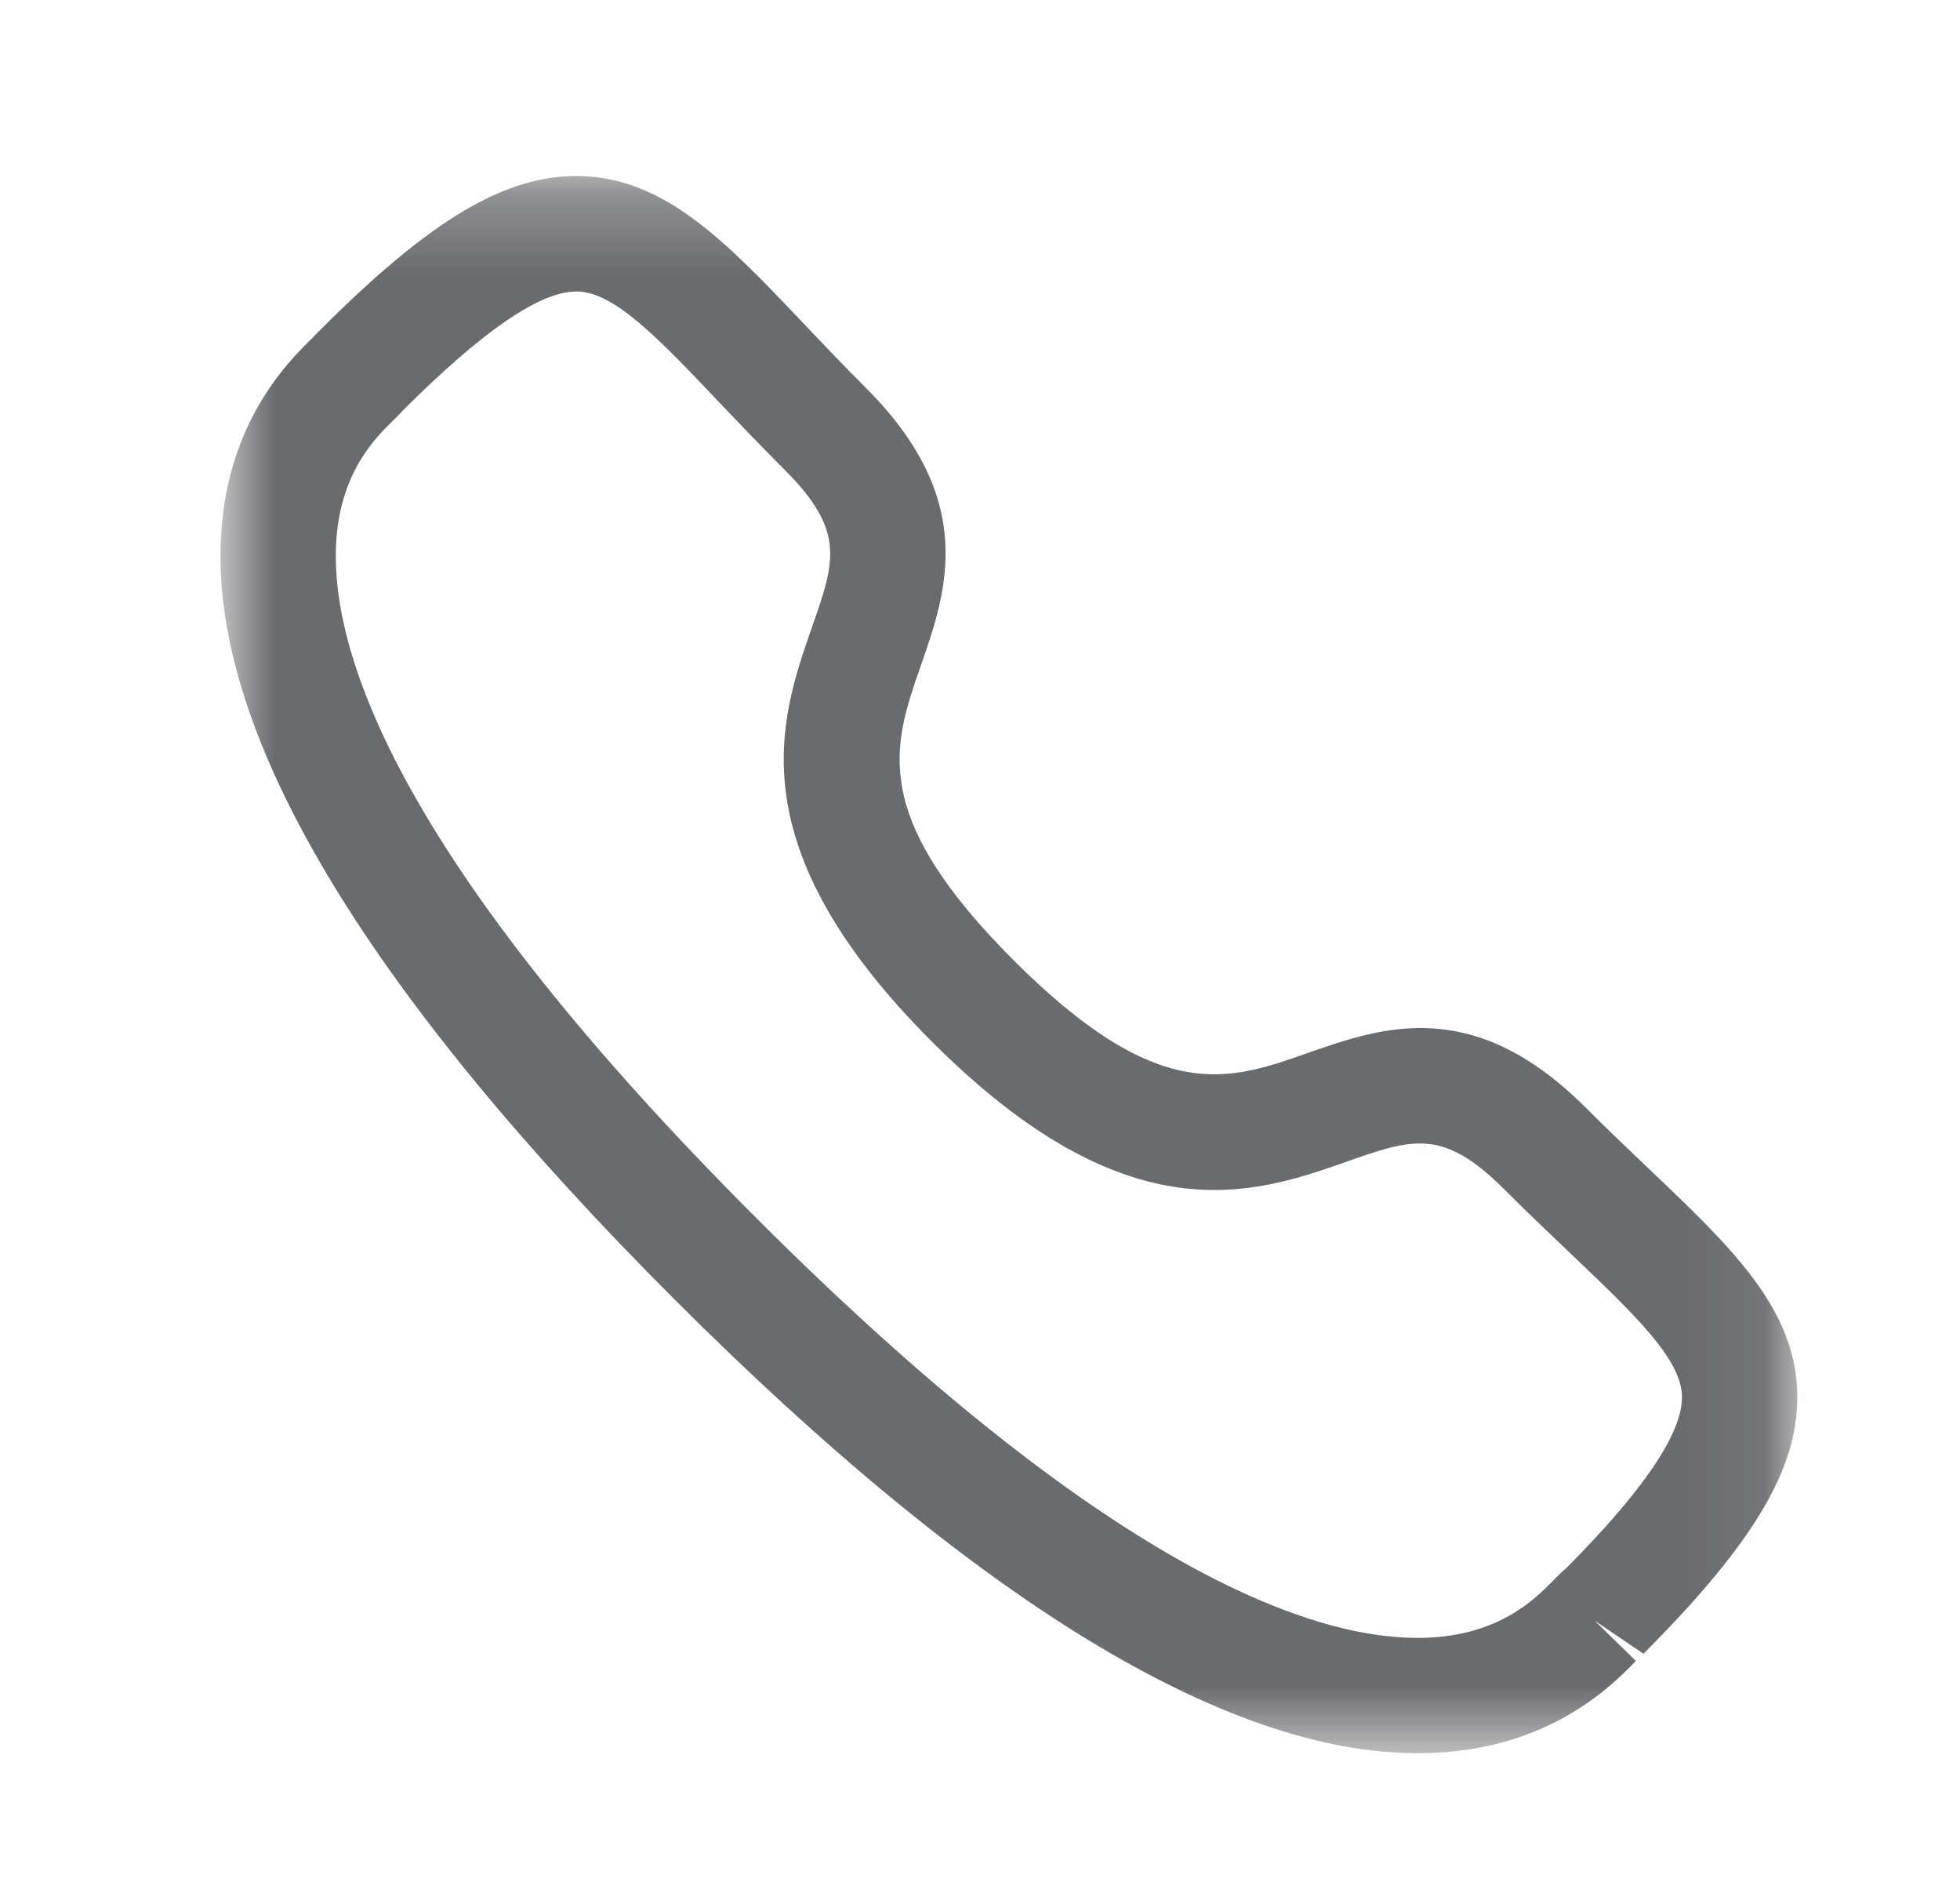 <svg width="25" height="24" viewBox="0 0 25 24" fill="none" xmlns="http://www.w3.org/2000/svg">
<g opacity="0.7">
<mask id="mask0_257_2433" style="mask-type:alpha" maskUnits="userSpaceOnUse" x="2" y="2" width="21" height="21">
<path fill-rule="evenodd" clip-rule="evenodd" d="M2.812 2.246H22.924V22.358H2.812V2.246Z" fill="white"/>
</mask>
<g mask="url(#mask0_257_2433)">
<path fill-rule="evenodd" clip-rule="evenodd" d="M5.126 5.248C5.128 5.248 5.079 5.299 5.017 5.36C4.78 5.591 4.288 6.071 4.283 7.074C4.275 8.478 5.199 11.085 9.644 15.53C14.069 19.953 16.672 20.887 18.079 20.887H18.1C19.103 20.882 19.582 20.389 19.814 20.153C19.884 20.08 19.941 20.027 19.981 19.994C20.959 19.011 21.459 18.279 21.454 17.81C21.447 17.331 20.852 16.765 20.029 15.982C19.767 15.733 19.482 15.462 19.182 15.162C18.404 14.386 18.018 14.518 17.171 14.816C15.998 15.227 14.389 15.787 11.889 13.286C9.385 10.784 9.945 9.177 10.355 8.004C10.652 7.157 10.787 6.77 10.008 5.991C9.703 5.687 9.429 5.399 9.177 5.134C8.399 4.315 7.838 3.724 7.362 3.717H7.354C6.884 3.717 6.154 4.219 5.121 5.252C5.124 5.249 5.125 5.248 5.126 5.248ZM18.08 22.358C15.635 22.358 12.447 20.412 8.604 16.571C4.746 12.714 2.797 9.516 2.812 7.066C2.82 5.448 3.669 4.619 3.988 4.307C4.005 4.287 4.062 4.231 4.081 4.211C5.488 2.803 6.437 2.234 7.381 2.245C8.477 2.26 9.257 3.08 10.244 4.119C10.488 4.376 10.753 4.656 11.048 4.95C12.481 6.383 12.072 7.551 11.745 8.489C11.388 9.512 11.079 10.395 12.929 12.246C14.781 14.096 15.664 13.787 16.684 13.427C17.623 13.099 18.788 12.689 20.223 14.122C20.513 14.412 20.789 14.674 21.043 14.916C22.087 15.908 22.911 16.692 22.925 17.791C22.937 18.728 22.367 19.683 20.962 21.089L20.34 20.667L20.866 21.181C20.555 21.5 19.727 22.349 18.108 22.358H18.08Z" fill="#292D32"/>
</g>
</g>
</svg>
